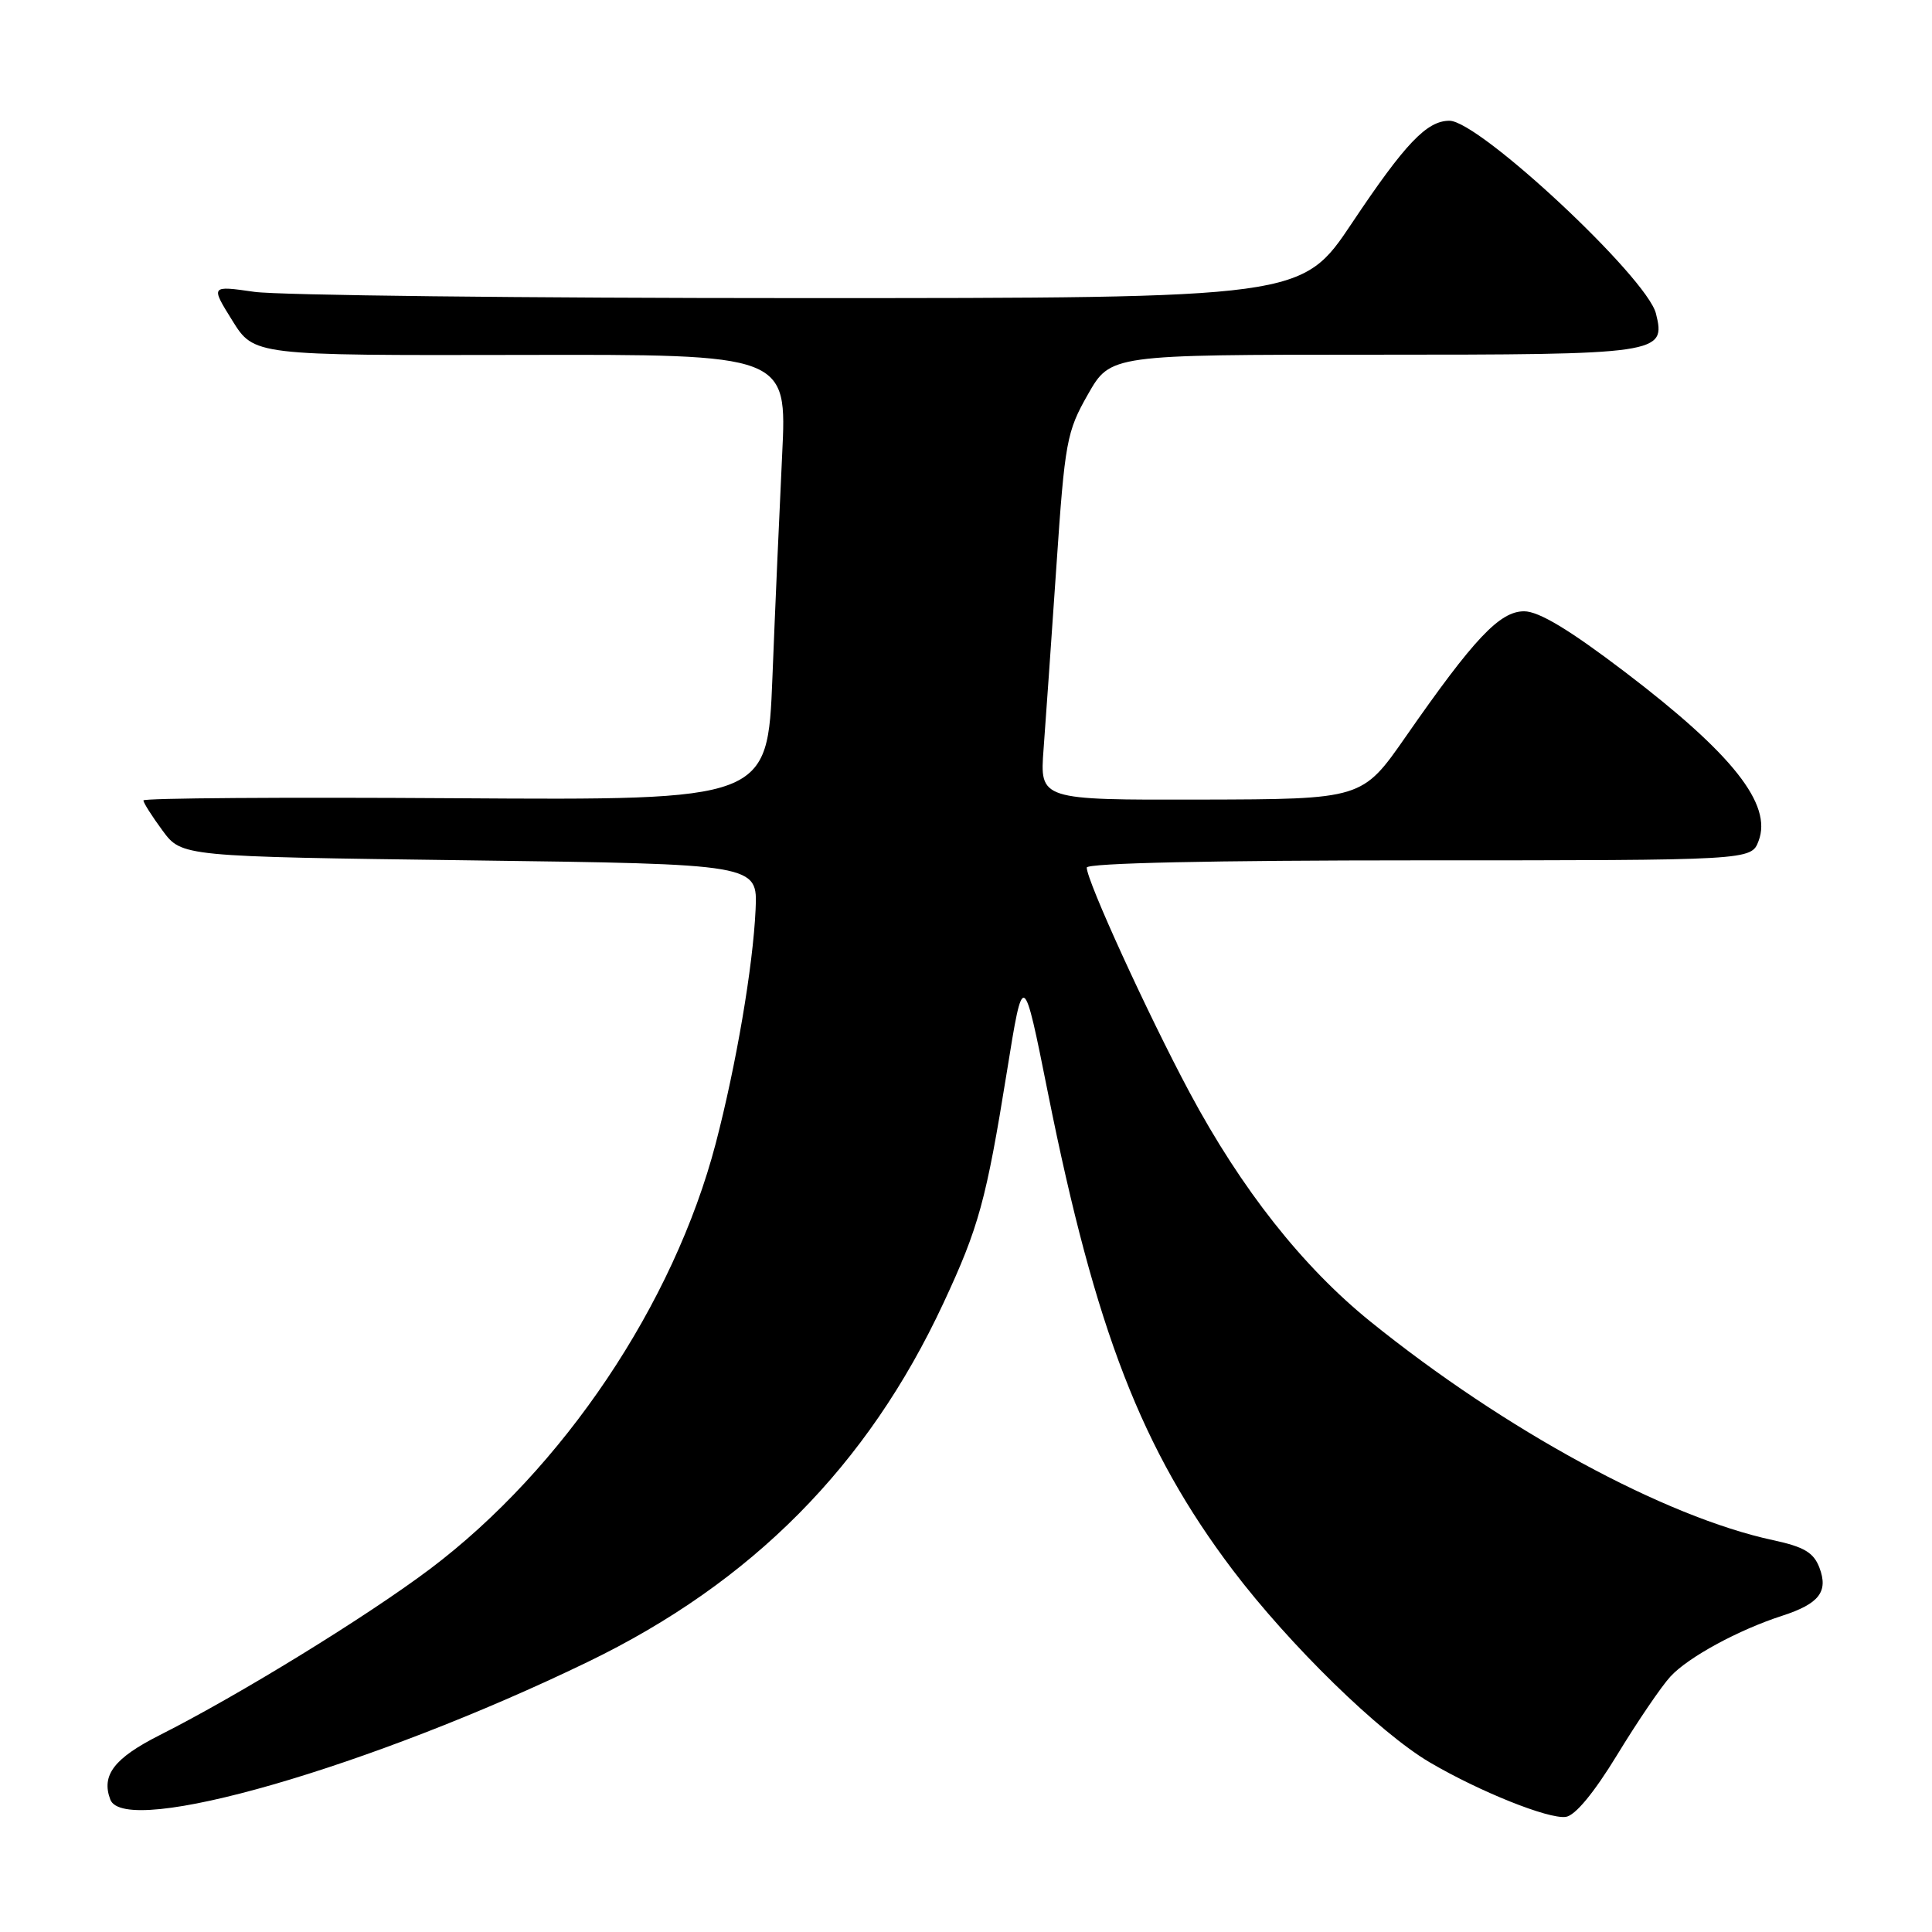 <?xml version="1.0" encoding="UTF-8" standalone="no"?>
<!DOCTYPE svg PUBLIC "-//W3C//DTD SVG 1.1//EN" "http://www.w3.org/Graphics/SVG/1.1/DTD/svg11.dtd" >
<svg xmlns="http://www.w3.org/2000/svg" xmlns:xlink="http://www.w3.org/1999/xlink" version="1.1" viewBox="0 0 256 256">
 <g >
 <path fill="currentColor"
d=" M 214.30 232.50 C 216.98 228.10 220.15 223.44 221.34 222.15 C 223.69 219.59 230.37 215.96 236.17 214.09 C 241.06 212.50 242.29 210.90 241.08 207.72 C 240.32 205.72 239.04 204.96 234.94 204.08 C 220.59 201.00 199.39 189.49 181.57 175.10 C 172.59 167.84 164.48 157.56 157.63 144.76 C 152.08 134.38 144.00 116.71 144.00 114.96 C 144.00 114.36 160.72 114.00 188.02 114.00 C 232.05 114.00 232.05 114.00 233.02 111.43 C 234.87 106.59 229.59 99.91 215.34 89.06 C 207.94 83.43 203.91 81.00 201.95 81.00 C 198.72 81.00 195.32 84.60 186.27 97.61 C 180.50 105.90 180.50 105.90 159.14 105.95 C 137.77 106.00 137.77 106.00 138.28 99.25 C 138.56 95.54 139.32 84.62 139.98 75.00 C 141.10 58.49 141.34 57.20 144.16 52.25 C 147.15 47.00 147.15 47.00 181.88 47.00 C 220.05 47.00 220.76 46.90 219.42 41.54 C 218.21 36.74 196.00 16.00 192.06 16.00 C 189.06 16.00 186.19 19.01 179.16 29.53 C 172.50 39.50 172.50 39.50 106.00 39.50 C 69.42 39.50 36.89 39.13 33.70 38.67 C 27.90 37.84 27.90 37.84 30.78 42.47 C 33.66 47.10 33.66 47.10 68.97 47.03 C 104.29 46.95 104.29 46.95 103.64 60.23 C 103.29 67.53 102.70 80.82 102.35 89.77 C 101.70 106.04 101.70 106.04 60.35 105.77 C 37.61 105.62 19.00 105.75 19.00 106.06 C 19.00 106.36 20.14 108.16 21.54 110.06 C 24.08 113.50 24.08 113.50 62.23 114.00 C 100.39 114.50 100.39 114.50 100.12 120.50 C 99.78 128.06 97.55 141.12 94.84 151.50 C 89.27 172.78 74.63 194.59 56.99 207.89 C 48.62 214.19 31.69 224.60 21.15 229.92 C 15.12 232.97 13.39 235.23 14.62 238.46 C 16.57 243.53 49.14 234.13 77.89 220.21 C 99.65 209.68 114.96 194.23 125.00 172.69 C 129.70 162.61 130.67 159.07 133.42 142.00 C 135.59 128.50 135.59 128.50 138.87 144.88 C 145.17 176.31 151.30 192.11 163.34 208.03 C 170.90 218.00 182.81 229.63 189.48 233.54 C 196.08 237.41 205.14 241.04 207.46 240.75 C 208.71 240.59 211.18 237.61 214.30 232.50 Z "/>
</g>
</svg>